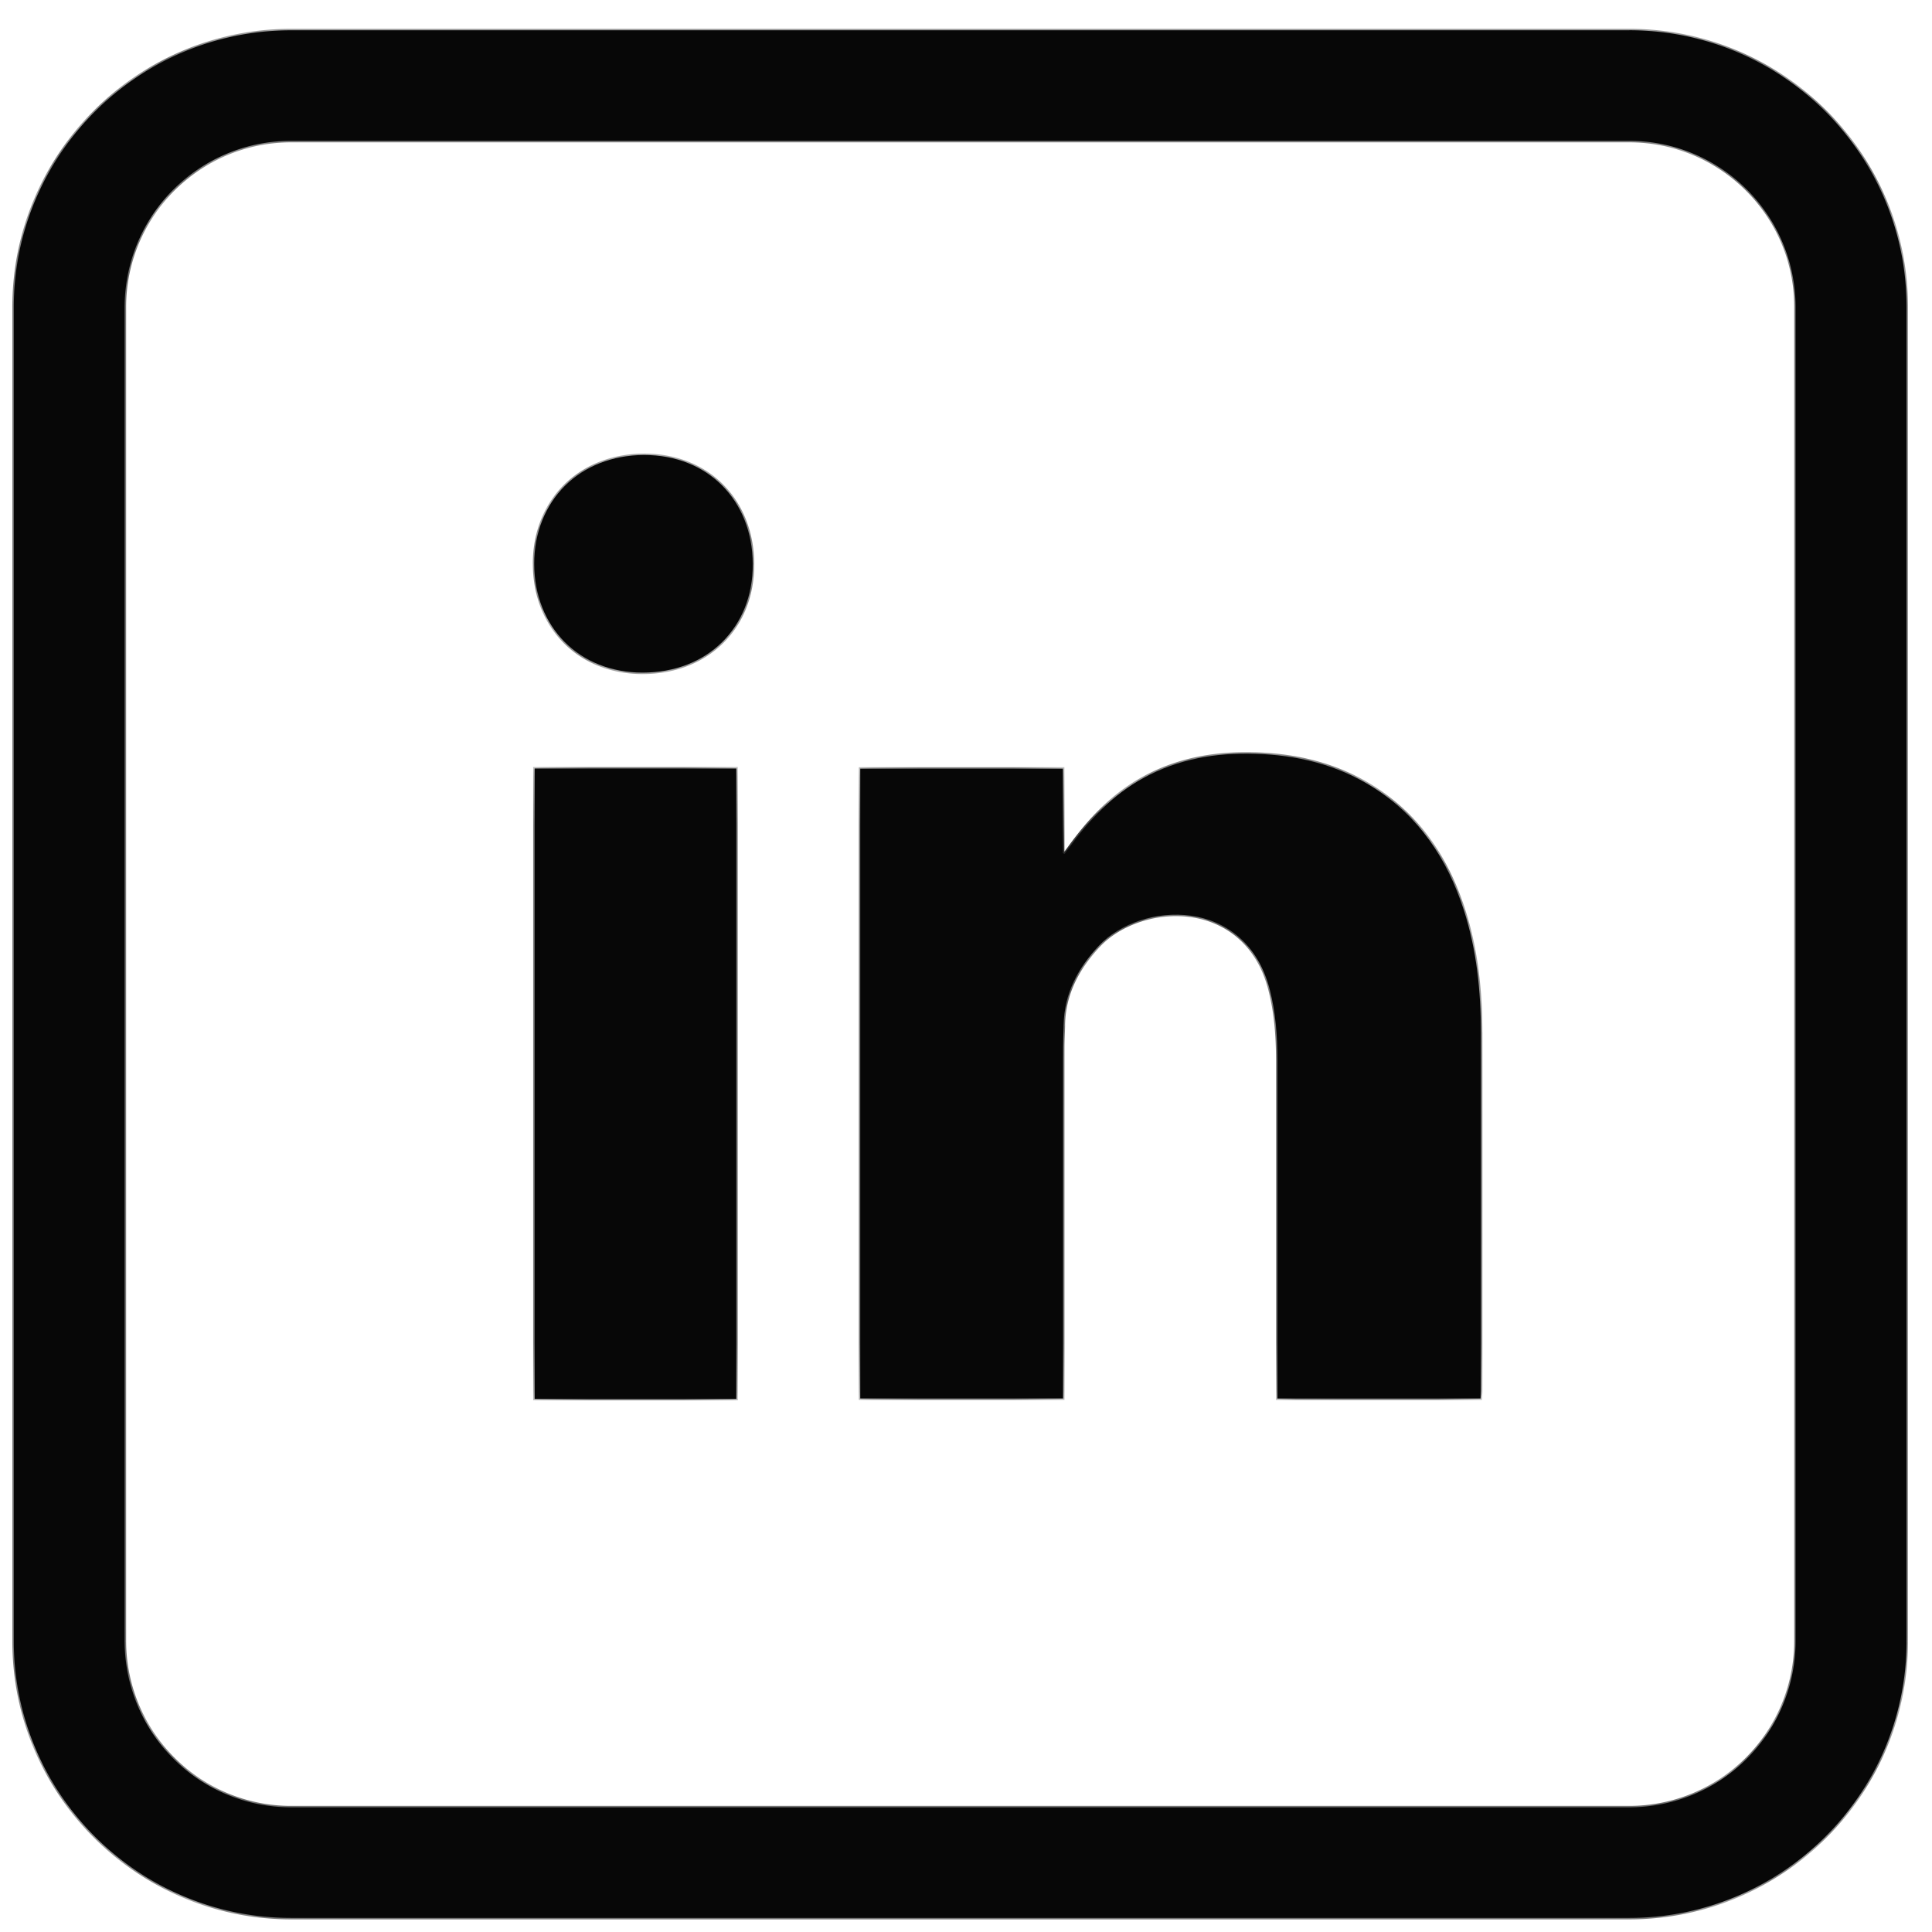 <svg xmlns="http://www.w3.org/2000/svg" width="41" height="41" fill="none">
  <mask id="a" fill="#fff">
    <path d="M34.575.643h-28.4C2.932.643.293 3.275.293 6.51v28.323c0 3.235 2.64 5.868 5.884 5.868h28.399c3.244 0 5.884-2.633 5.884-5.868V6.51c0-3.236-2.64-5.868-5.884-5.868Zm3.53 34.19a3.53 3.53 0 0 1-3.53 3.521h-28.4a3.53 3.53 0 0 1-3.53-3.52V6.51a3.53 3.53 0 0 1 3.53-3.521h28.4a3.53 3.53 0 0 1 3.53 3.52v28.324Z"/>
    <path d="M31.42 29.679h-4.312v-7.202c0-.497-.036-.988-.161-1.472-.515-1.999-2.741-1.882-3.627-.935-.445.476-.736 1.014-.748 1.679-.003.158-.012.317-.012.475v7.453h-4.304V16.313h4.301v1.793l.035.015c.03-.041.062-.082.092-.125.432-.598.927-1.13 1.585-1.488.736-.402 1.53-.536 2.356-.512.895.026 1.744.227 2.51.709.98.617 1.578 1.52 1.929 2.604.273.845.362 1.716.363 2.598.002 2.539 0 5.077 0 7.616 0 .05-.004.1-.007.157Zm-15.794.007h-4.28V16.309h4.28v13.377ZM13.67 9.656c1.347-.002 2.3.957 2.305 2.318.005 1.346-.964 2.3-2.338 2.3-1.34 0-2.297-.958-2.3-2.305-.002-1.349.968-2.31 2.332-2.313Z"/>
  </mask>
  <path fill="#070707" d="M34.575.643h-28.4C2.932.643.293 3.275.293 6.51v28.323c0 3.235 2.64 5.868 5.884 5.868h28.399c3.244 0 5.884-2.633 5.884-5.868V6.51c0-3.236-2.64-5.868-5.884-5.868Zm3.53 34.19a3.53 3.53 0 0 1-3.53 3.521h-28.4a3.53 3.53 0 0 1-3.53-3.52V6.51a3.53 3.53 0 0 1 3.53-3.521h28.4a3.53 3.53 0 0 1 3.53 3.52v28.324Z"/>
  <path fill="#070707" d="M31.42 29.679h-4.312v-7.202c0-.497-.036-.988-.161-1.472-.515-1.999-2.741-1.882-3.627-.935-.445.476-.736 1.014-.748 1.679-.003.158-.012.317-.012.475v7.453h-4.304V16.313h4.301v1.793l.035.015c.03-.041.062-.082.092-.125.432-.598.927-1.13 1.585-1.488.736-.402 1.53-.536 2.356-.512.895.026 1.744.227 2.51.709.98.617 1.578 1.52 1.929 2.604.273.845.362 1.716.363 2.598.002 2.539 0 5.077 0 7.616 0 .05-.004.1-.007.157Zm-15.794.007h-4.28V16.309h4.28v13.377ZM13.67 9.656c1.347-.002 2.3.957 2.305 2.318.005 1.346-.964 2.3-2.338 2.3-1.34 0-2.297-.958-2.3-2.305-.002-1.349.968-2.31 2.332-2.313Z"/>
  <path fill="#070707" d="M31.42 29.679v.03h.029l.001-.029-.03-.001Zm-4.312 0h-.03v.03h.03v-.03Zm0-7.202h.031-.03Zm-.161-1.472.03-.008-.03.008Zm-3.627-.935.023.021-.023-.02Zm-.748 1.679h-.03.03Zm-.012.475h.03-.03Zm0 7.453v.031h.03v-.03h-.03Zm-4.304 0h-.03v.031h.03v-.03Zm0-13.365v-.03h-.03v.03h.03Zm4.301 0h.031v-.03h-.03v.03Zm0 1.793h-.03v.02l.018.008.012-.028Zm.035.015-.012.028.022.01.014-.02-.024-.018Zm.092-.125.025.018-.025-.018Zm1.585-1.488.015.027-.015-.027Zm2.356-.512.001-.03v.03Zm2.51.709.016-.026-.016.026Zm1.929 2.604-.03.01.03-.01Zm.363 2.598h.03-.03Zm0 7.616h-.03.03Zm-15.8.164v.03h.03v-.03h-.03Zm-4.282 0h-.03v.03h.03v-.03Zm0-13.377v-.031h-.03v.03h.03Zm4.281 0h.03v-.031h-.03v.03ZM13.67 9.656v.03-.03Zm2.306 2.318h.03-.03Zm-2.338 2.3v-.03.03Zm-2.3-2.305h-.03.03ZM34.576.612h-28.4v.061h28.4V.612Zm-28.4 0C2.916.612.262 3.258.262 6.511h.062C.323 3.29 2.948.673 6.176.673V.612ZM.262 6.511v28.323h.062V6.51H.26Zm0 28.323c0 3.252 2.654 5.898 5.915 5.898v-.06c-3.228 0-5.853-2.62-5.853-5.838H.26Zm5.915 5.898h28.399v-.06h-28.4v.06Zm28.399 0c3.261 0 5.914-2.646 5.914-5.898h-.06c0 3.218-2.627 5.837-5.854 5.837v.061Zm5.914-5.898V6.51h-.06v28.323h.06Zm0-28.323c0-3.253-2.653-5.899-5.914-5.899v.061c3.227 0 5.853 2.619 5.853 5.838h.061Zm-2.414 28.323a3.5 3.5 0 0 1-3.5 3.49v.061a3.56 3.56 0 0 0 3.56-3.551h-.06Zm-3.5 3.49h-28.4v.061h28.4v-.061Zm-28.4 0a3.499 3.499 0 0 1-3.499-3.49h-.061a3.56 3.56 0 0 0 3.56 3.551v-.061Zm-3.499-3.49V6.51h-.061v28.323h.061Zm0-28.323c0-1.925 1.57-3.49 3.5-3.49v-.062a3.56 3.56 0 0 0-3.561 3.552h.061Zm3.5-3.49h28.399v-.062h-28.4v.061Zm28.399 0c1.93 0 3.5 1.565 3.5 3.49h.06a3.56 3.56 0 0 0-3.56-3.552v.061Zm3.5 3.49v28.323h.06V6.51h-.06ZM31.42 29.648h-4.312v.061h4.312v-.06Zm-4.281.03v-.198h-.061v.199h.061Zm0-.198v-7.003h-.061v7.003h.061Zm0-7.003c0-.498-.037-.992-.162-1.48l-.06.015c.124.482.161.97.161 1.465h.061Zm-.162-1.48c-.261-1.012-.957-1.49-1.7-1.595-.74-.103-1.529.166-1.98.647l.046.042c.435-.466 1.203-.729 1.925-.628.72.1 1.395.563 1.65 1.55l.059-.016Zm-3.68-.948c-.448.48-.743 1.025-.755 1.7h.06c.013-.655.3-1.186.74-1.658l-.044-.042Zm-.755 1.7c-.003.155-.012.317-.012.475h.06c0-.159.01-.314.013-.474l-.061-.002Zm-.012.475-.001 7.248h.061v-7.248h-.06Zm-.001 7.248v.206h.061v-.206h-.061Zm.03.175h-4.302v.061h4.303v-.061Zm-4.273.03V16.313h-.06v13.364h.06Zm-.03-13.334h4.301v-.061h-4.301v.061Zm4.27-.03v1.791h.062v-1.792h-.061Zm.02 1.82.034.015.024-.056-.034-.015-.025.056Zm.07.006.093-.125-.05-.036-.092.124.05.037Zm.093-.126c.43-.597.922-1.123 1.575-1.48l-.03-.053c-.663.362-1.162.897-1.595 1.498l.05.035Zm1.575-1.48c.73-.397 1.518-.531 2.34-.508l.002-.06c-.83-.025-1.63.11-2.371.515l.029.054Zm2.34-.508c.891.026 1.735.227 2.494.705l.033-.052c-.771-.485-1.626-.688-2.525-.714l-.002.061Zm2.494.705c.974.613 1.568 1.51 1.917 2.587l.058-.018c-.352-1.09-.954-2-1.942-2.621l-.033.052Zm1.917 2.587c.271.841.36 1.709.361 2.589h.061c0-.884-.09-1.759-.364-2.607l-.058.018Zm.361 2.589c.002 2.539.001 5.077 0 7.616h.062c0-2.538.002-5.077 0-7.616h-.062Zm0 7.616c0 .049-.004.096-.007.155l.061.003c.003-.055.008-.107.008-.158h-.061Zm-15.77.133h-4.28v.062h4.279v-.062Zm-4.25.031V16.309h-.061v13.377h.061Zm-.03-13.347h4.279v-.061h-4.279v.061Zm4.25-.03v13.377h.06V16.309h-.06Zm-1.927-6.622c.667-.001 1.234.235 1.635.639.401.403.638.975.64 1.648h.062c-.003-.688-.245-1.276-.659-1.692-.413-.415-.997-.657-1.678-.656v.06Zm2.276 2.287c.002.666-.236 1.232-.643 1.633-.407.4-.985.636-1.665.636v.062c.695 0 1.288-.242 1.708-.655.42-.412.663-.995.66-1.676h-.06Zm-2.308 2.27c-1.324 0-2.266-.945-2.269-2.275h-.06c.002 1.364.972 2.337 2.33 2.336v-.062Zm-2.269-2.275c-.002-1.332.954-2.28 2.301-2.282v-.061c-1.38.002-2.364.977-2.362 2.343h.061Z" mask="url(#a)"/>
</svg>

